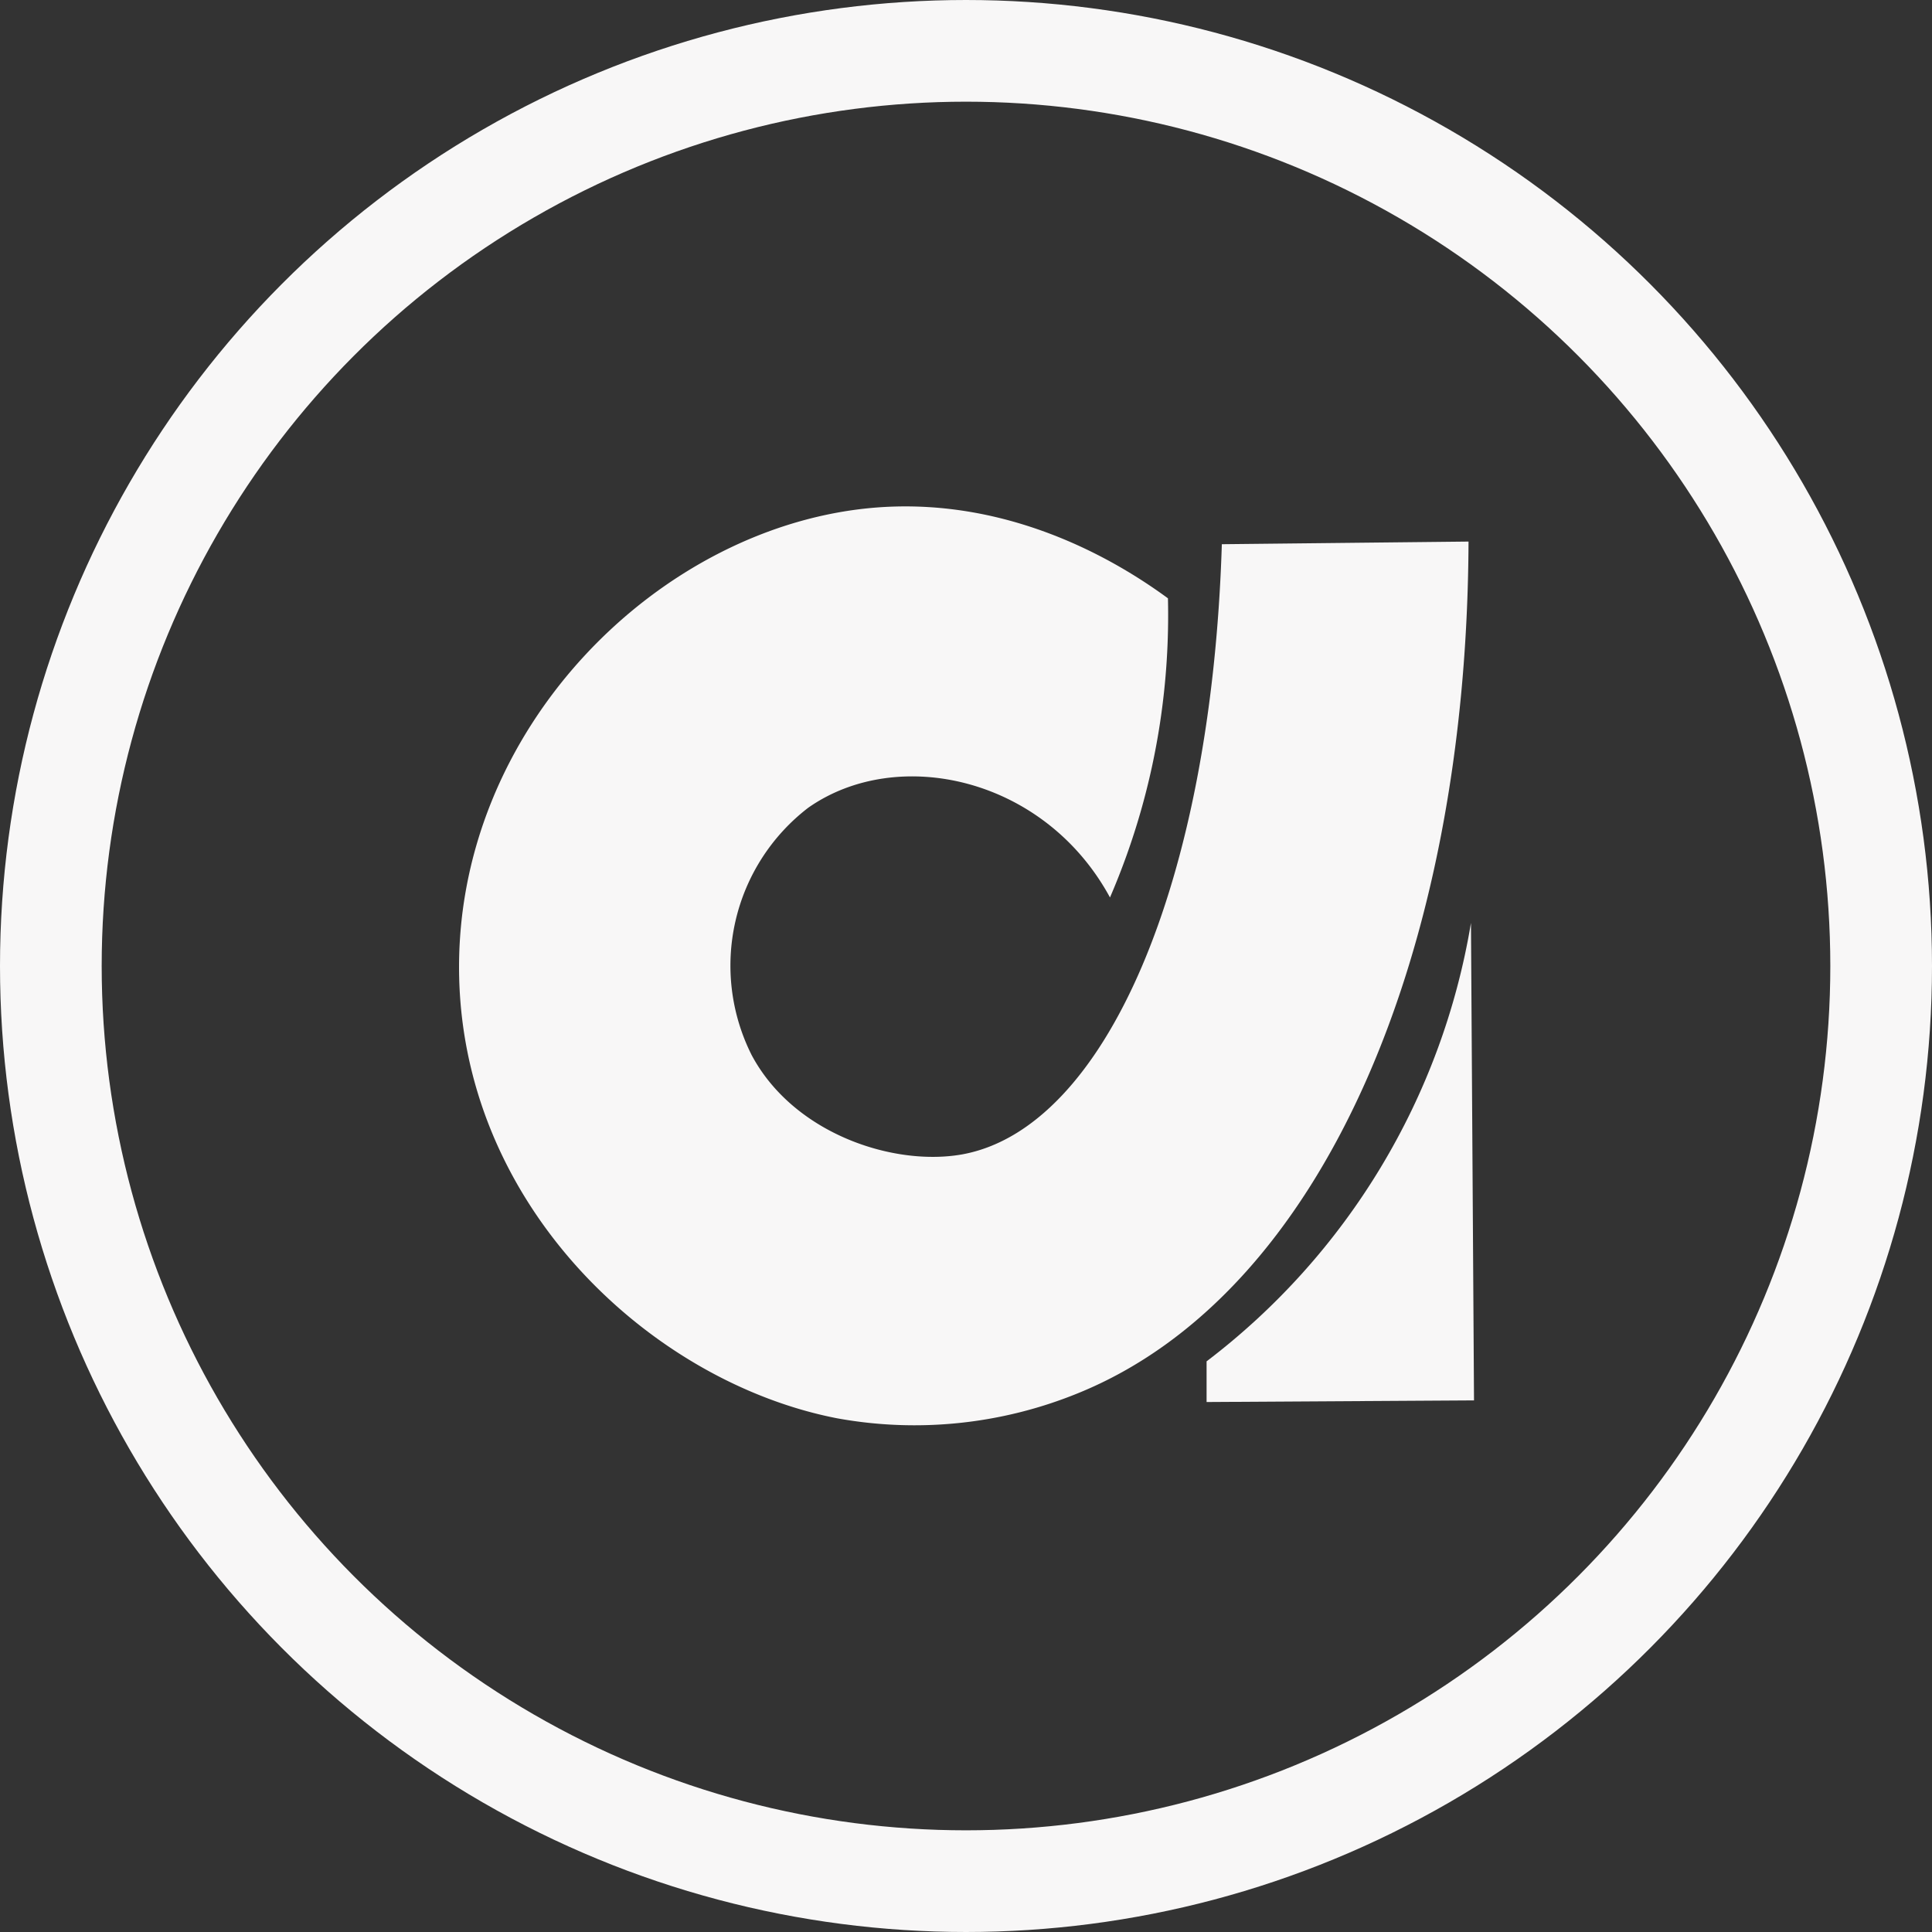 <svg id="edc14b36-be7b-4010-a389-4a1507f767b2" data-name="Layer 5" xmlns="http://www.w3.org/2000/svg" viewBox="0 0 95 95"><rect x="0" y="0" width="95" height="95" fill="#333333" stroke="none"/><defs><style>.e971548c-7c9d-4695-80d5-1759b21cc4be{fill:#f8f7f7;}.ab74f97f-e16b-447a-9187-7d91b5308f6e{fill:none;stroke:#f8f7f7;stroke-miterlimit:10;stroke-width:5px;}</style></defs><path class="e971548c-7c9d-4695-80d5-1759b21cc4be" d="M25.08,50.63C24.75,38.36,35,28.24,45.67,27.45c6.84-.5,12.16,2.93,14.26,4.47a35.28,35.28,0,0,1-.39,6.13,34.85,34.85,0,0,1-2.46,8.58c-3.22-5.93-10.46-7.49-14.84-4.41a9.79,9.79,0,0,0-2.78,12.16c2.07,3.88,7,5.49,10.37,4.88,7-1.29,12.23-13.26,12.75-30l12.13-.13c-.08,20.23-7.17,37-19.21,41.88a21.27,21.27,0,0,1-11.84,1.23c-9-1.75-18.27-10.22-18.58-21.61" transform="translate(-2.5 -2.5)"/><path class="e971548c-7c9d-4695-80d5-1759b21cc4be" d="M74.83,47.88a34.1,34.1,0,0,1-13,21.56l0,2,13.15-.08Z" transform="translate(-2.5 -2.5)"/><circle class="ab74f97f-e16b-447a-9187-7d91b5308f6e" cx="47.5" cy="47.5" r="45"/></svg>